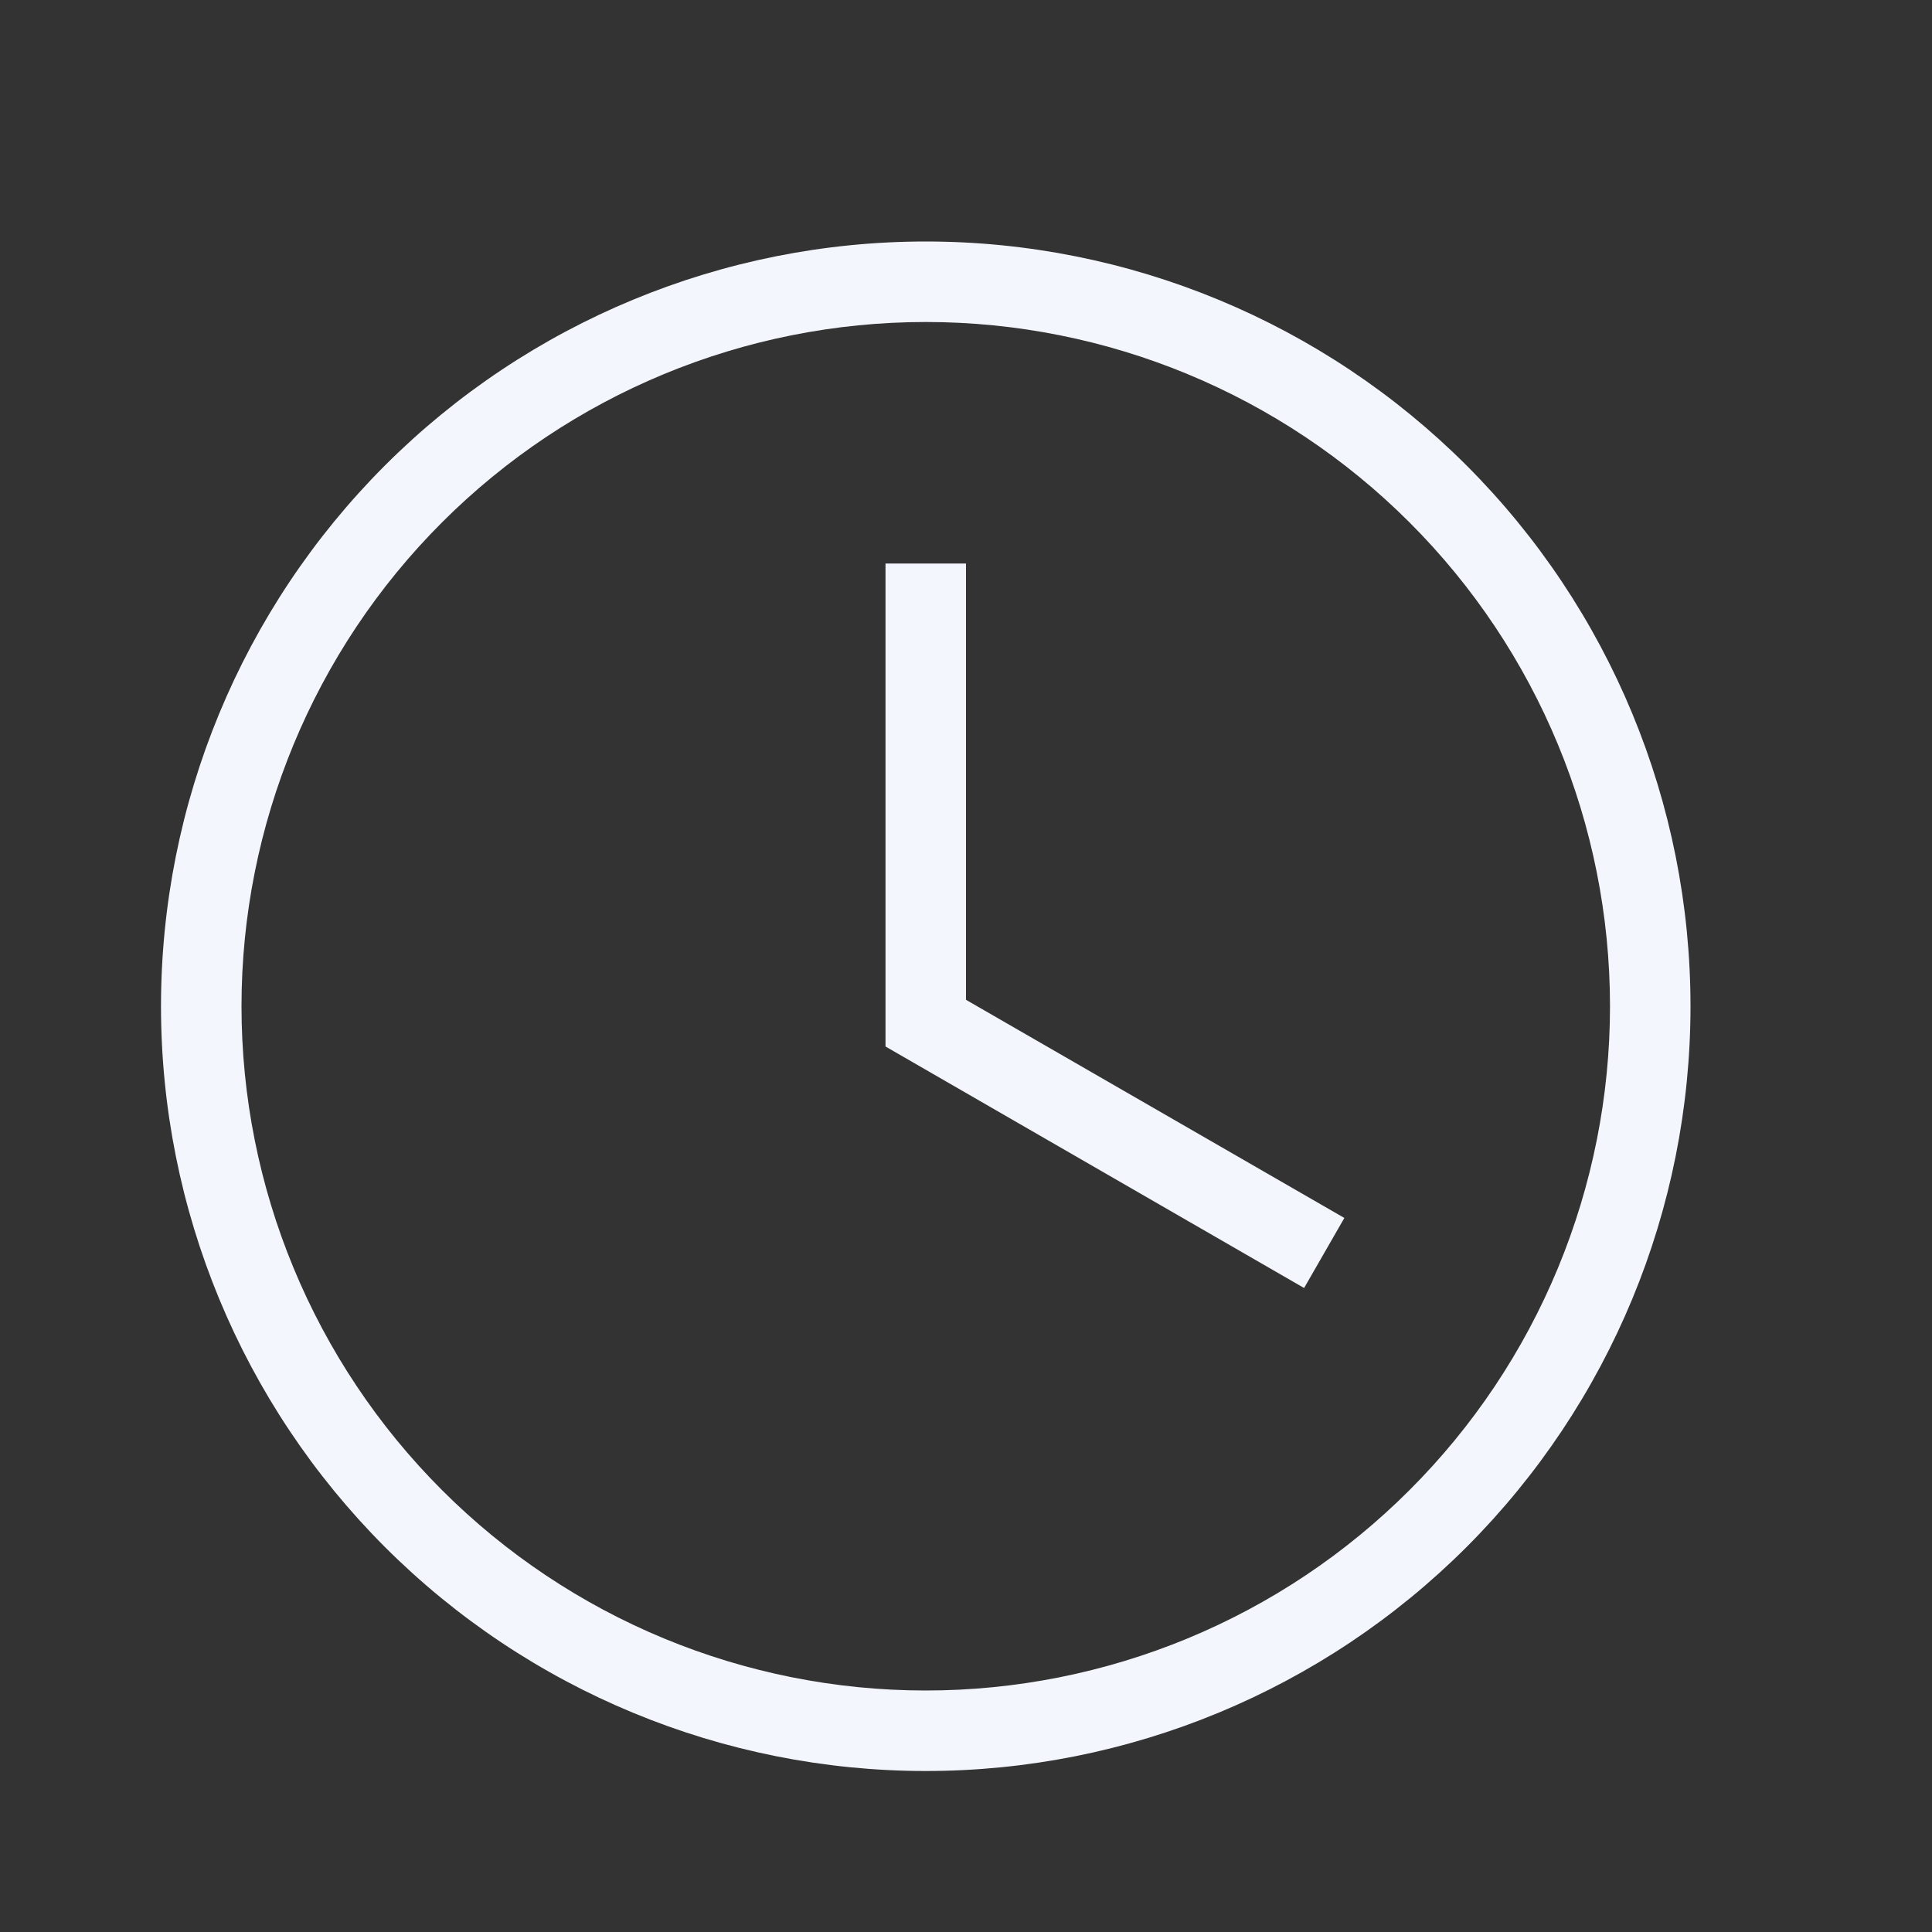 <svg width="24" height="24" viewBox="0 0 24 24" fill="none" xmlns="http://www.w3.org/2000/svg">
<rect x="0" y="0" width="24" height="24" fill="#333333" stroke="none"/>
<path d="M11.5 3C14.02 3 16.436 4.001 18.218 5.782C19.999 7.564 21 9.98 21 12.5C21 15.02 19.999 17.436 18.218 19.218C16.436 20.999 14.02 22 11.5 22C8.98 22 6.564 20.999 4.782 19.218C3.001 17.436 2 15.02 2 12.5C2 9.98 3.001 7.564 4.782 5.782C6.564 4.001 8.98 3 11.5 3ZM11.5 4C9.246 4 7.084 4.896 5.49 6.49C3.896 8.084 3 10.246 3 12.5C3 14.754 3.896 16.916 5.49 18.51C7.084 20.105 9.246 21 11.5 21C12.616 21 13.722 20.78 14.753 20.353C15.784 19.926 16.721 19.3 17.51 18.51C18.3 17.721 18.926 16.784 19.353 15.753C19.78 14.722 20 13.616 20 12.5C20 10.246 19.105 8.084 17.51 6.49C15.916 4.896 13.754 4 11.5 4ZM11 7H12V12.42L16.7 15.13L16.2 16L11 13V7Z" fill="#F4F6FD"/>
</svg>
